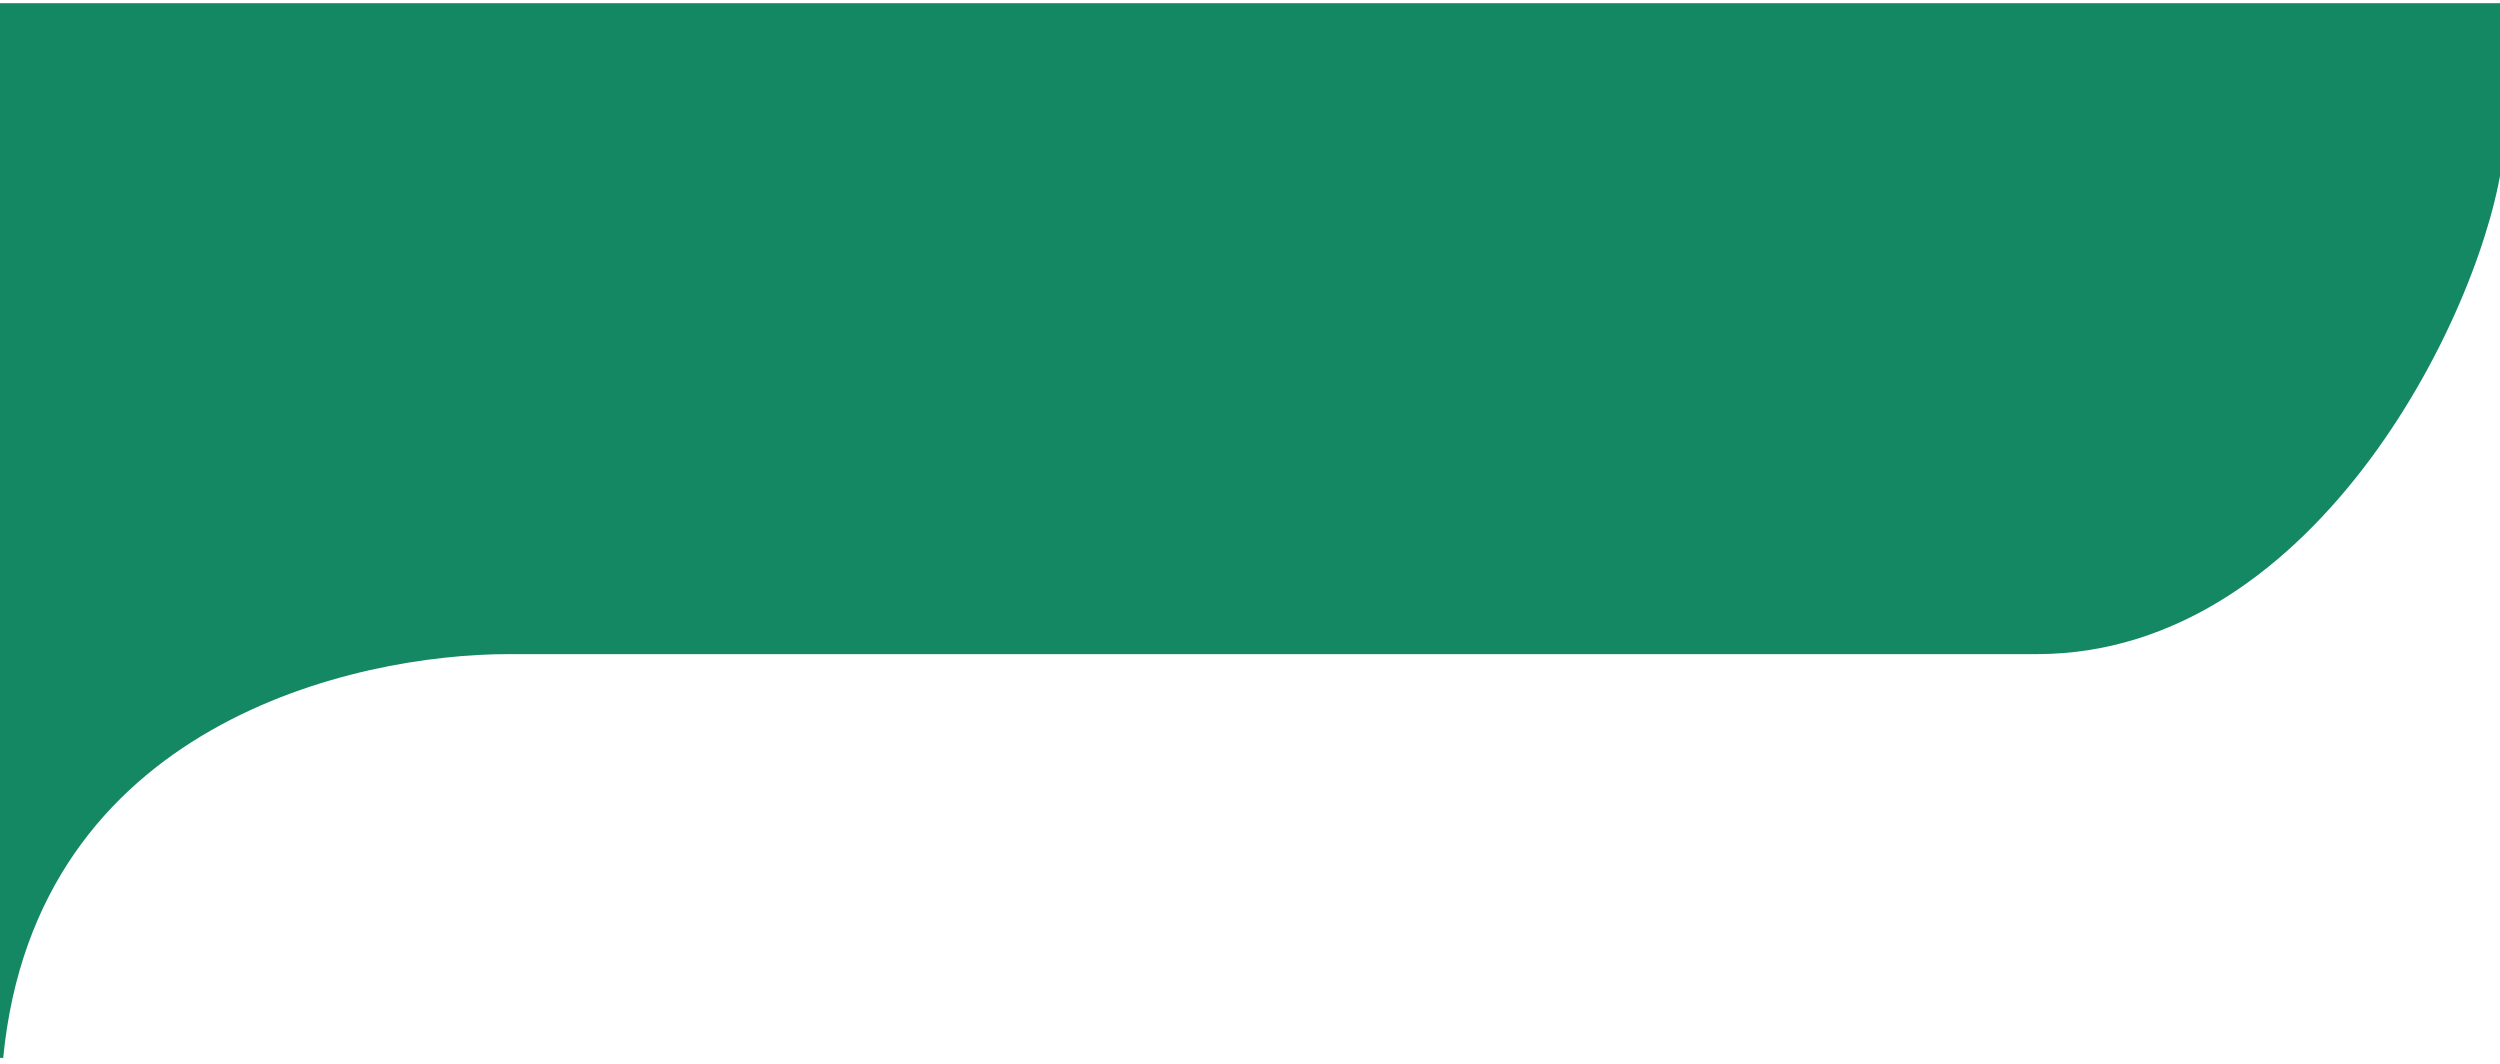 <svg width="390" height="166" viewBox="0 0 390 166" fill="none" xmlns="http://www.w3.org/2000/svg">
<path d="M0 1V117.201V165C5.115 112.256 55.623 101.543 79.279 101.543H317.754C361.513 101.543 387.443 46.876 390 24.075V1H0Z" fill="#148763" stroke="#148763"/>
</svg>
